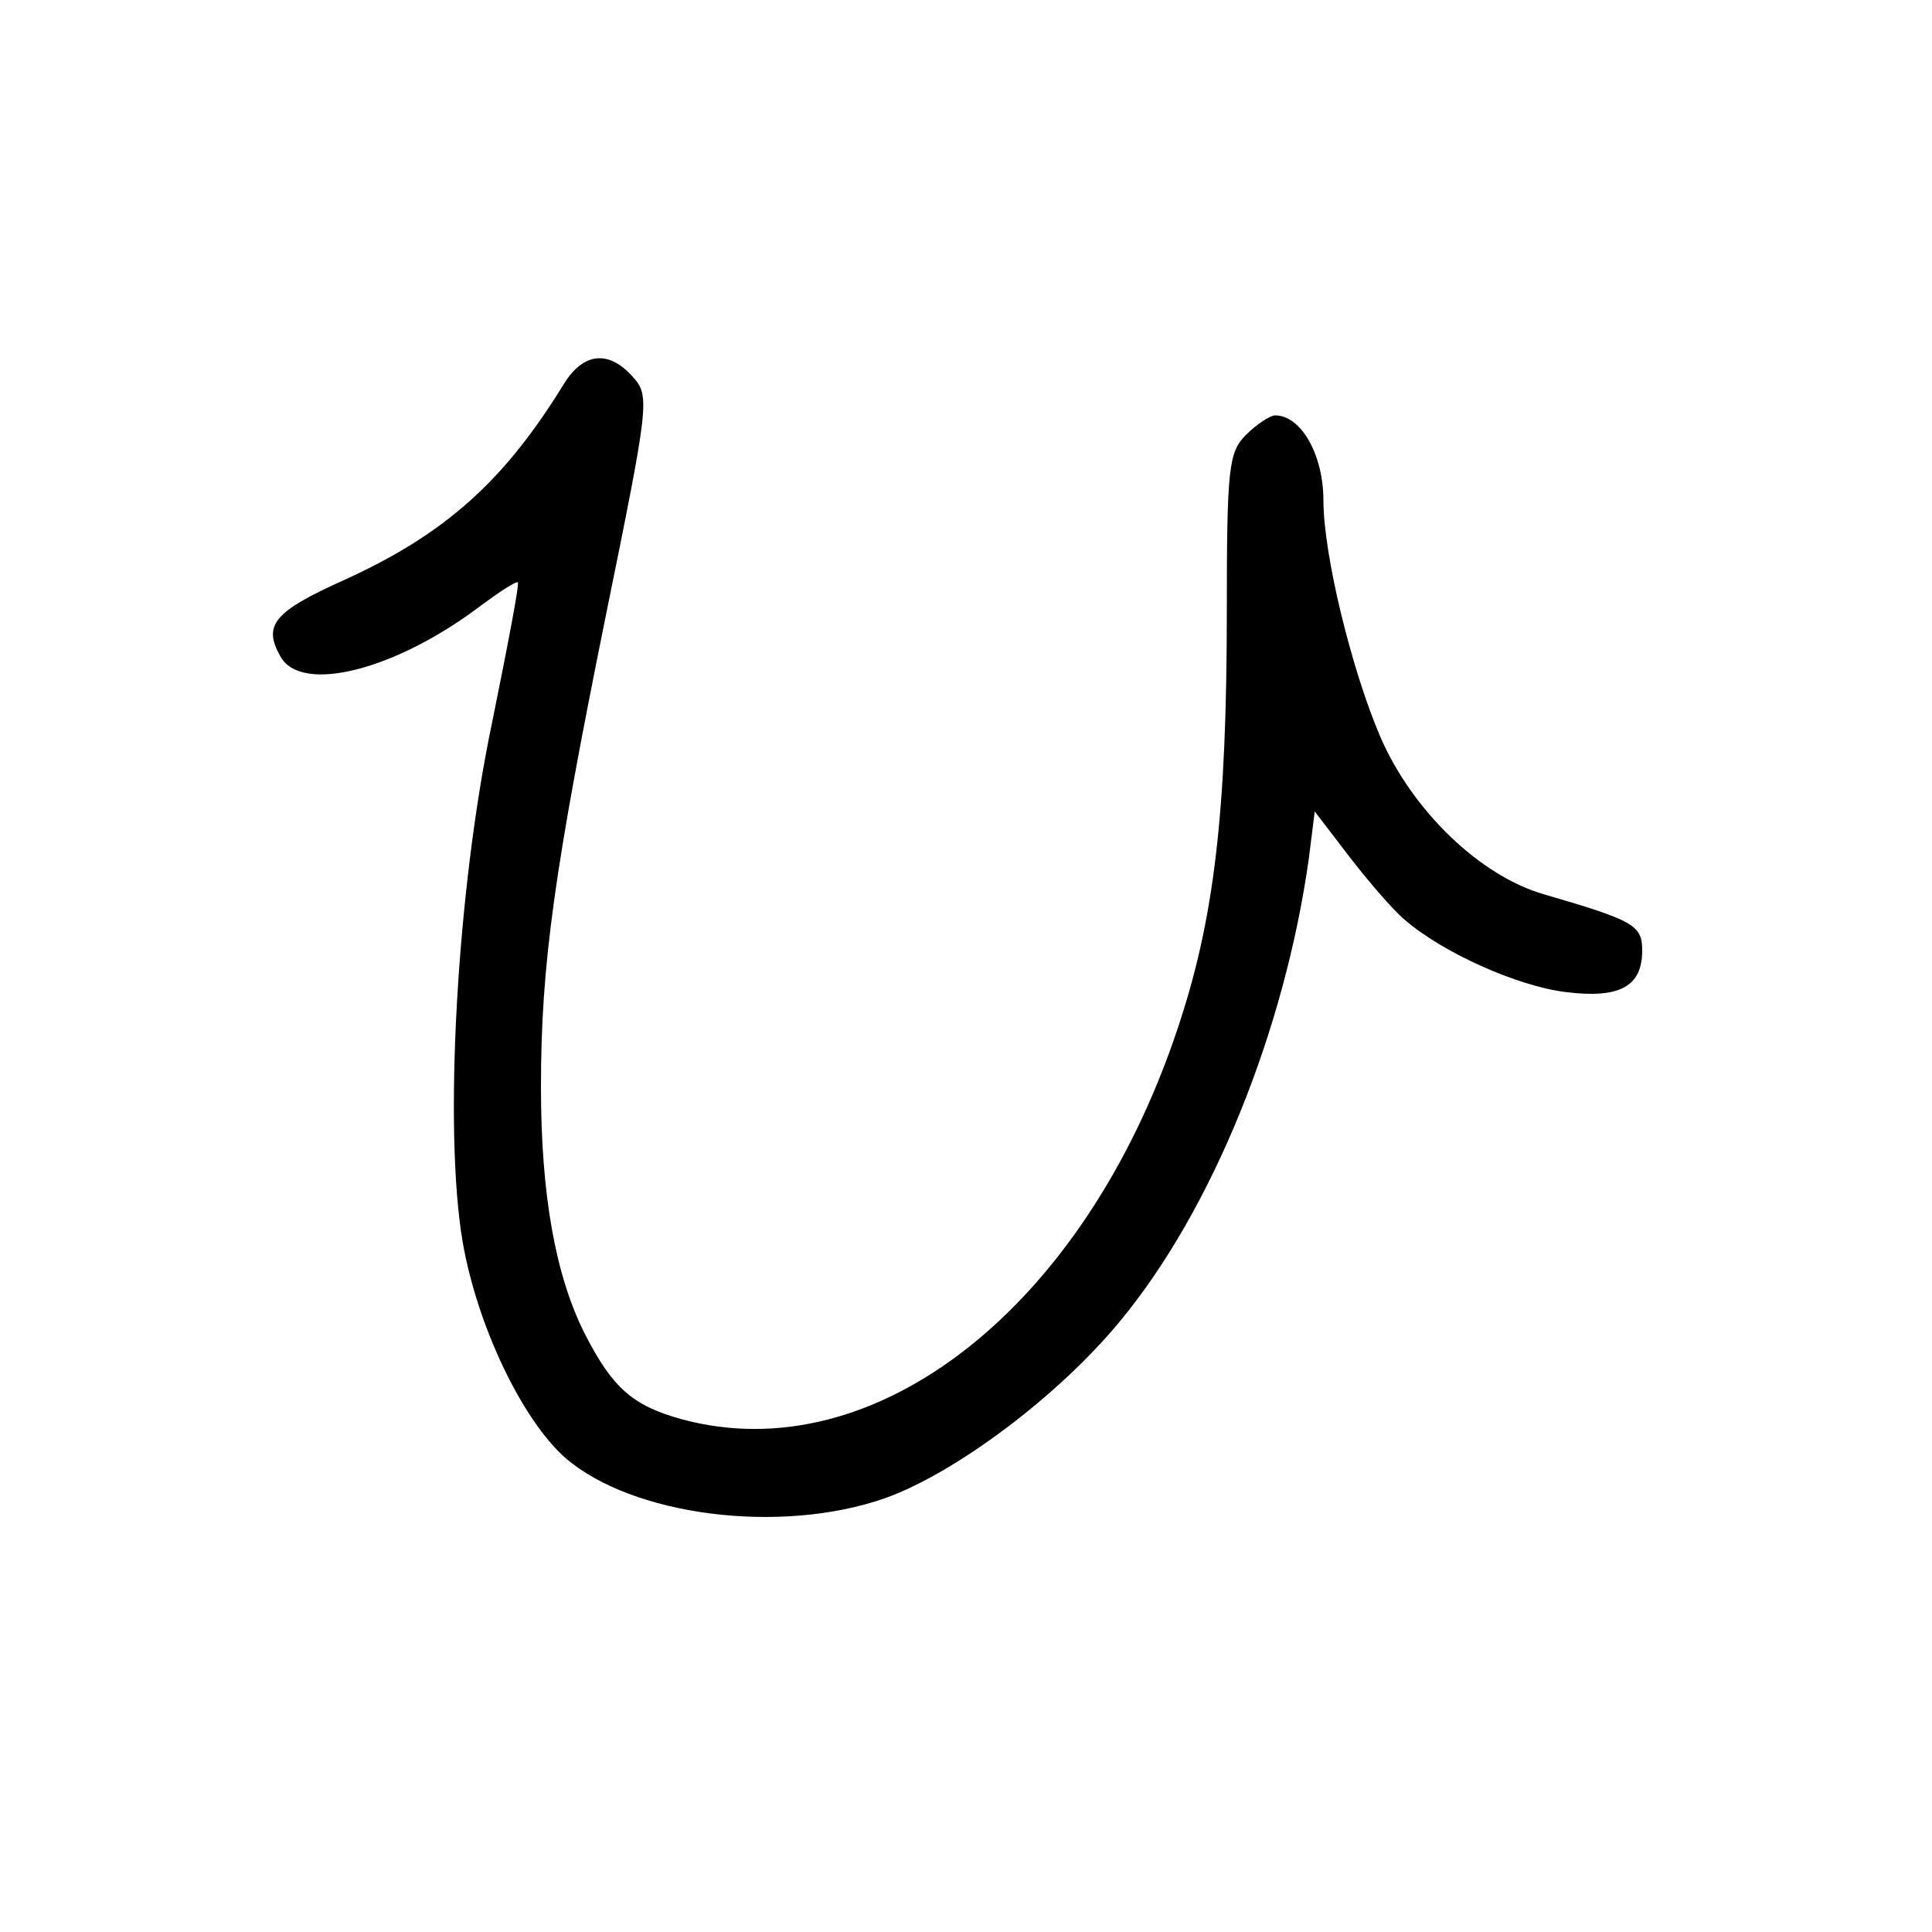 <?xml version="1.0"?>
<svg xmlns="http://www.w3.org/2000/svg" height="200pt" preserveAspectRatio="xMidYMid meet" viewBox="0 0 200 200" width="200pt">
  <g transform="matrix(.1 0 0 -.1 0 200)">
    <path d="m584 1603c-62-101-123-156-229-204-71-32-83-46-65-78 21-40 120-15 209 53 19 14 36 25 37 23 2-1-11-68-27-147-36-172-50-419-30-536 15-86 61-183 106-223 69-60 222-80 331-42 73 26 180 106 244 184 95 115 170 300 195 479l6 48 36-47c20-26 46-56 57-65 39-34 117-69 167-75 56-7 79 6 79 43 0 26-8 31-101 58-67 19-137 87-170 163-30 70-59 189-59 245 0 47-23 88-50 88-5 0-19-9-30-20-18-18-20-33-20-182 0-209-13-320-51-433-96-288-313-459-514-404-50 14-71 32-100 89-30 60-45 143-45 255 0 127 14 225 67 487 45 221 46 228 28 248-25 28-51 25-71-7z"/>
  </g>
</svg>
